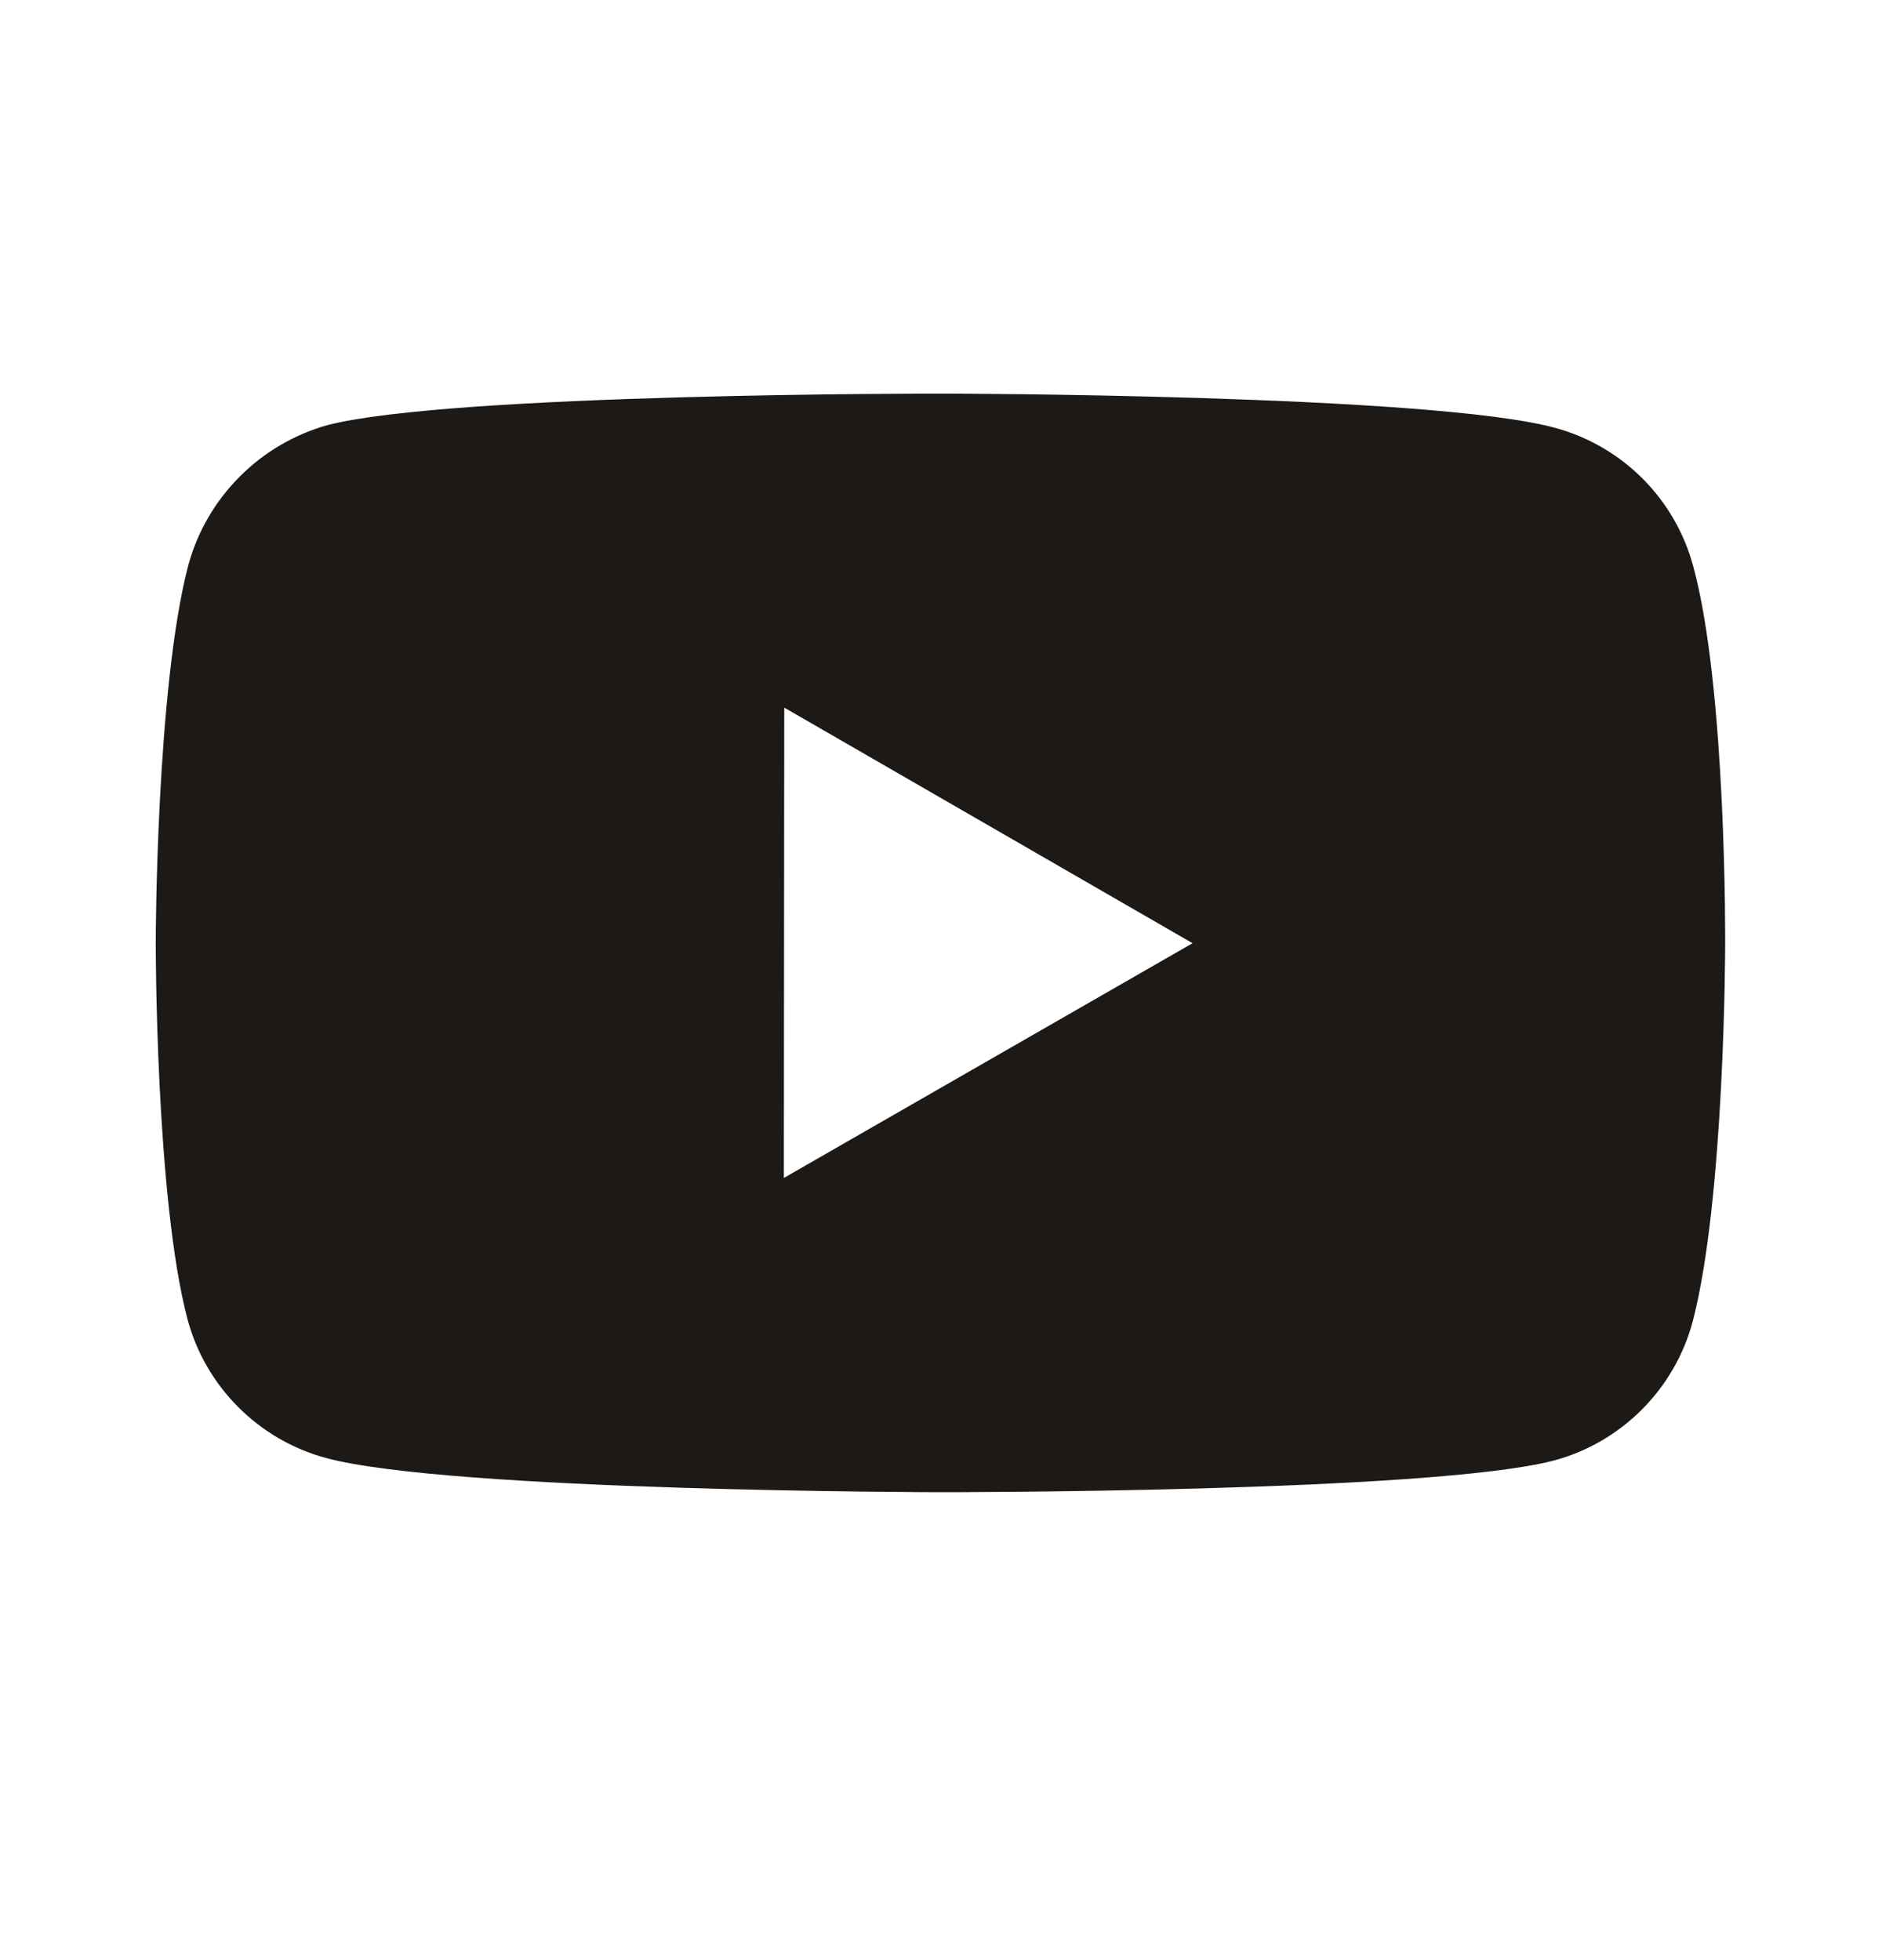<svg width="24" height="25" viewBox="0 0 24 25" fill="none" xmlns="http://www.w3.org/2000/svg">
<path d="M21.593 7.223C21.479 6.8 21.257 6.415 20.948 6.105C20.638 5.795 20.253 5.571 19.831 5.457C18.265 5.027 12 5.02 12 5.02C12 5.02 5.736 5.013 4.169 5.424C3.747 5.544 3.363 5.77 3.054 6.082C2.744 6.393 2.52 6.779 2.403 7.202C1.99 8.768 1.986 12.015 1.986 12.015C1.986 12.015 1.982 15.28 2.392 16.829C2.622 17.686 3.297 18.363 4.155 18.595C5.737 19.024 11.985 19.032 11.985 19.032C11.985 19.032 18.25 19.038 19.816 18.628C20.239 18.514 20.624 18.291 20.934 17.982C21.244 17.672 21.468 17.288 21.583 16.866C21.997 15.3 22 12.053 22 12.053C22 12.053 22.02 8.789 21.593 7.223ZM9.996 15.024L10.001 9.025L15.208 12.03L9.996 15.024Z" fill="#1C1917"/>
</svg>
